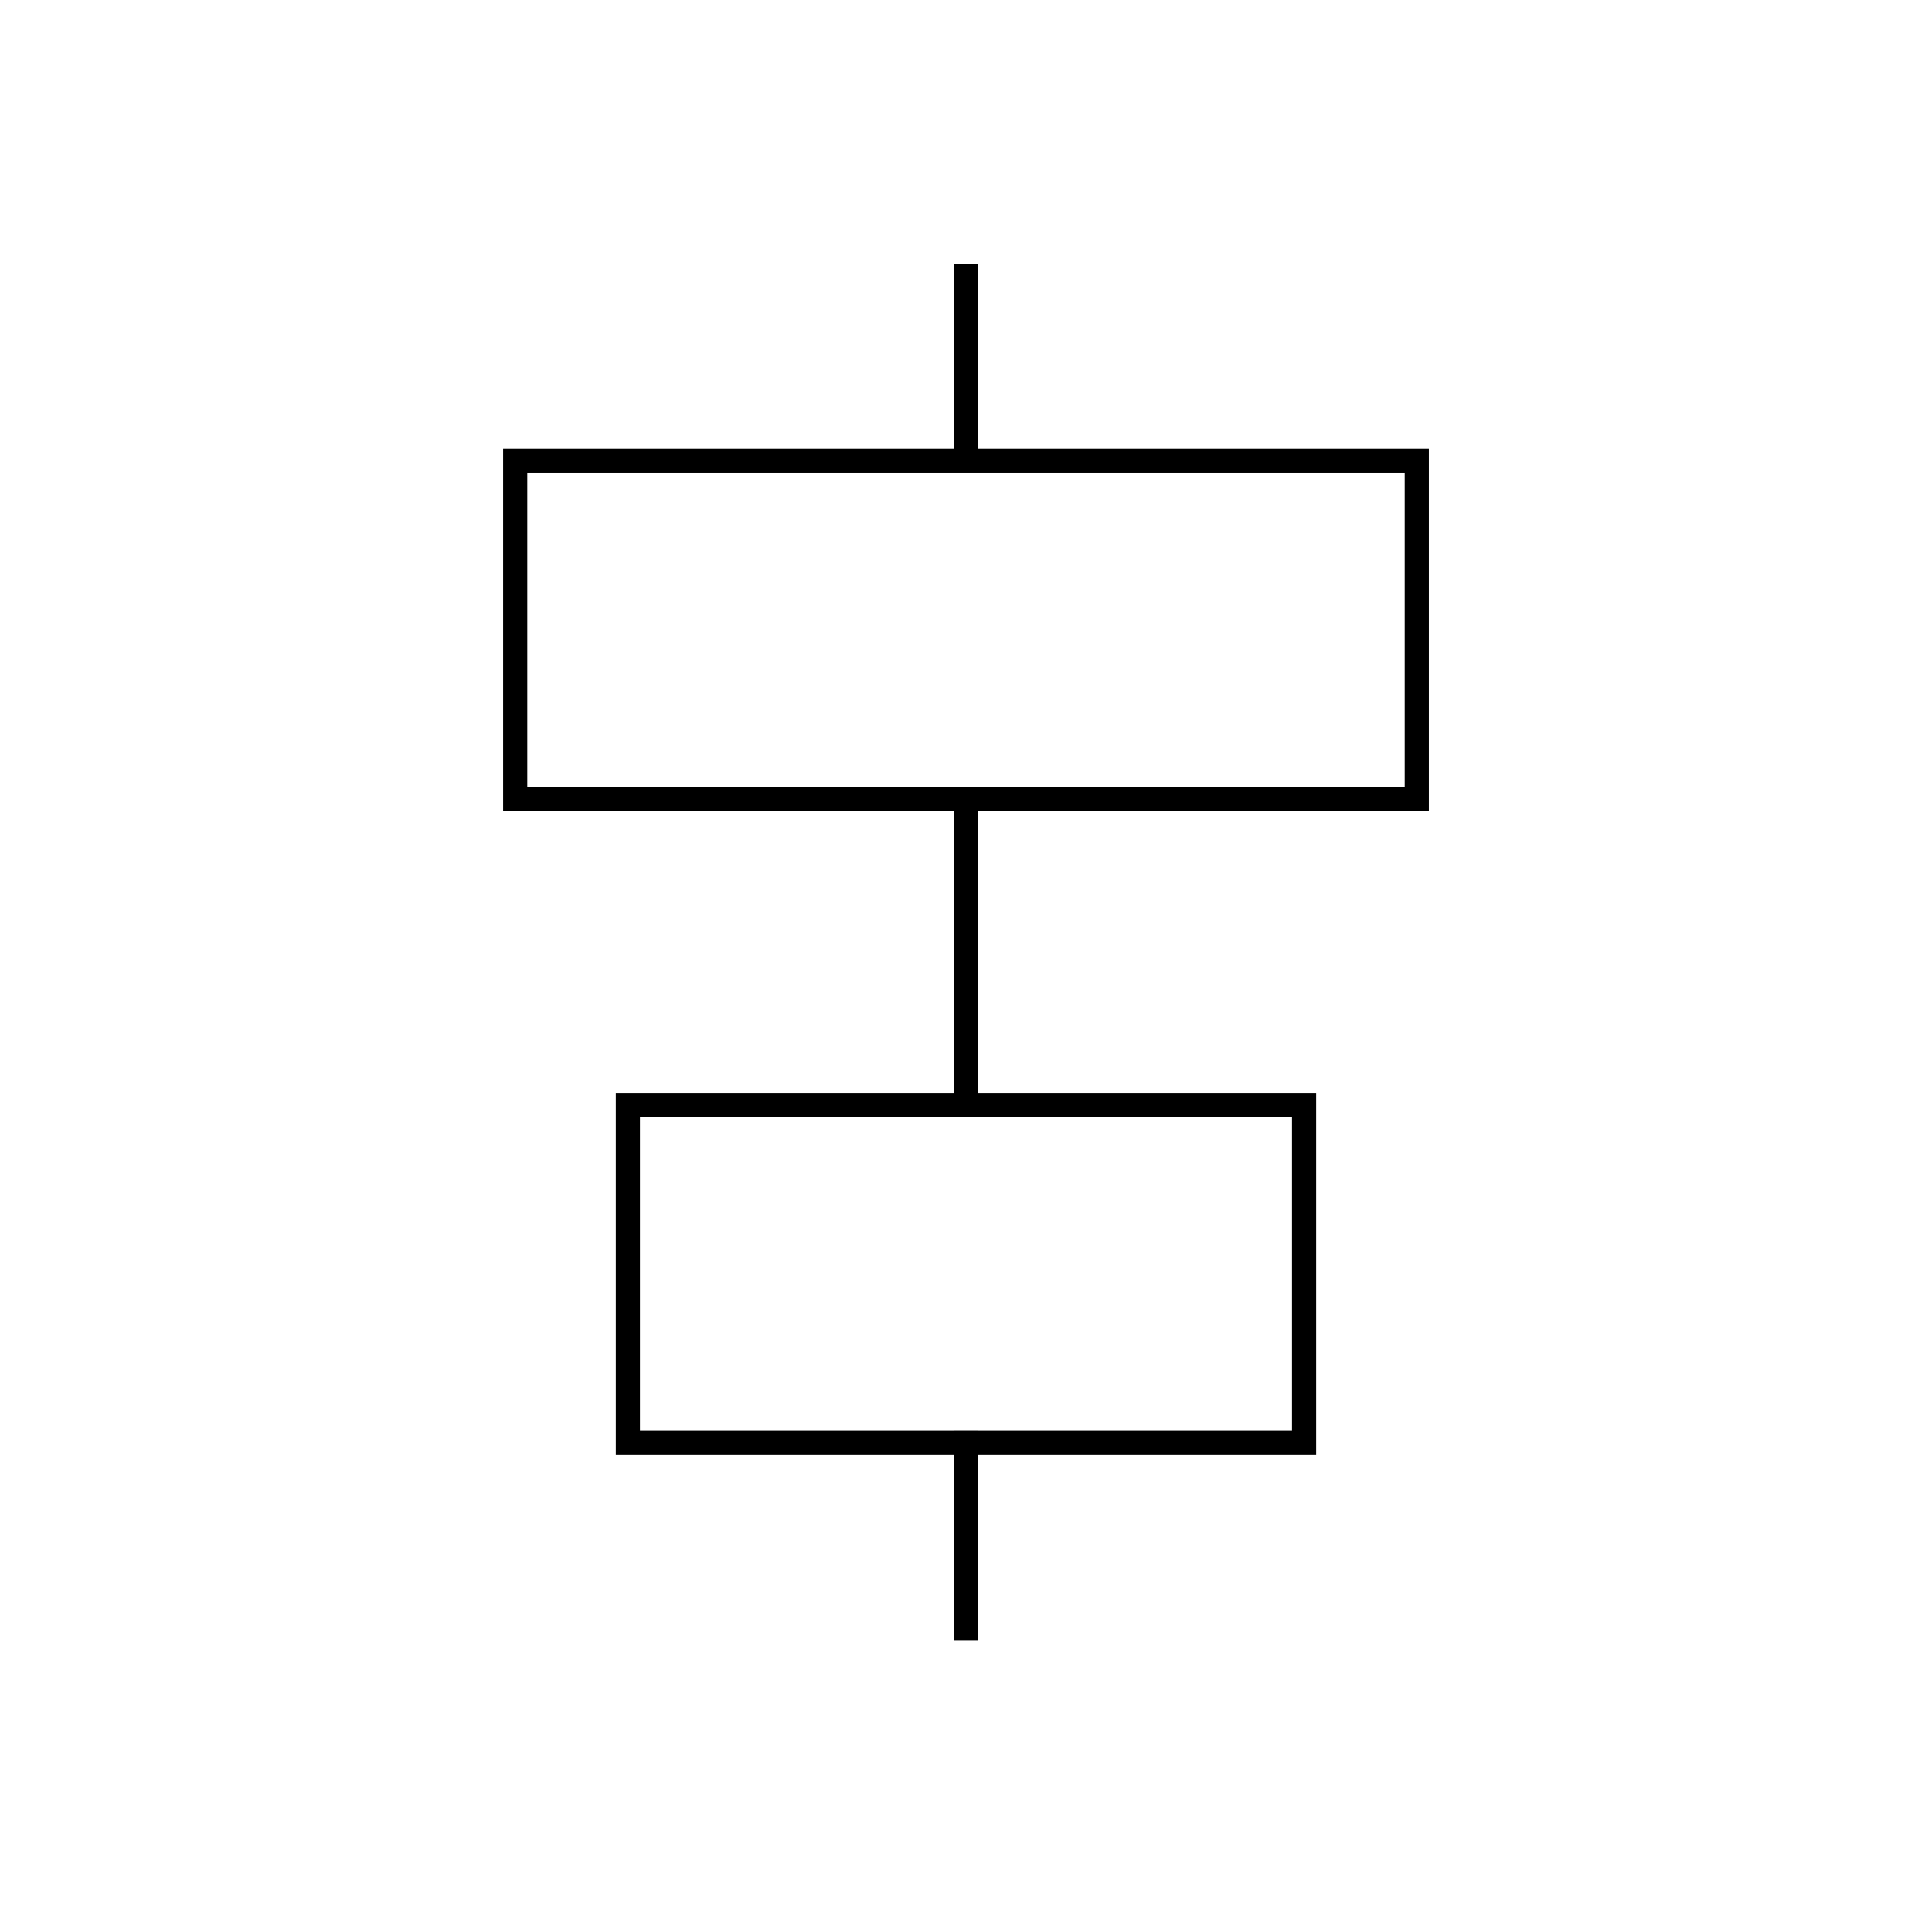 <svg viewBox="0 0 80 80" fill="none">
  <path d="M40 67.417V59.749M40 45.749V33.083M40 19.083V11.417M21.334 19.083H58.667V33.083H21.334V19.083ZM26 45.751H54V59.751H26V45.751Z" stroke="currentColor" stroke-linecap="square" />
</svg>